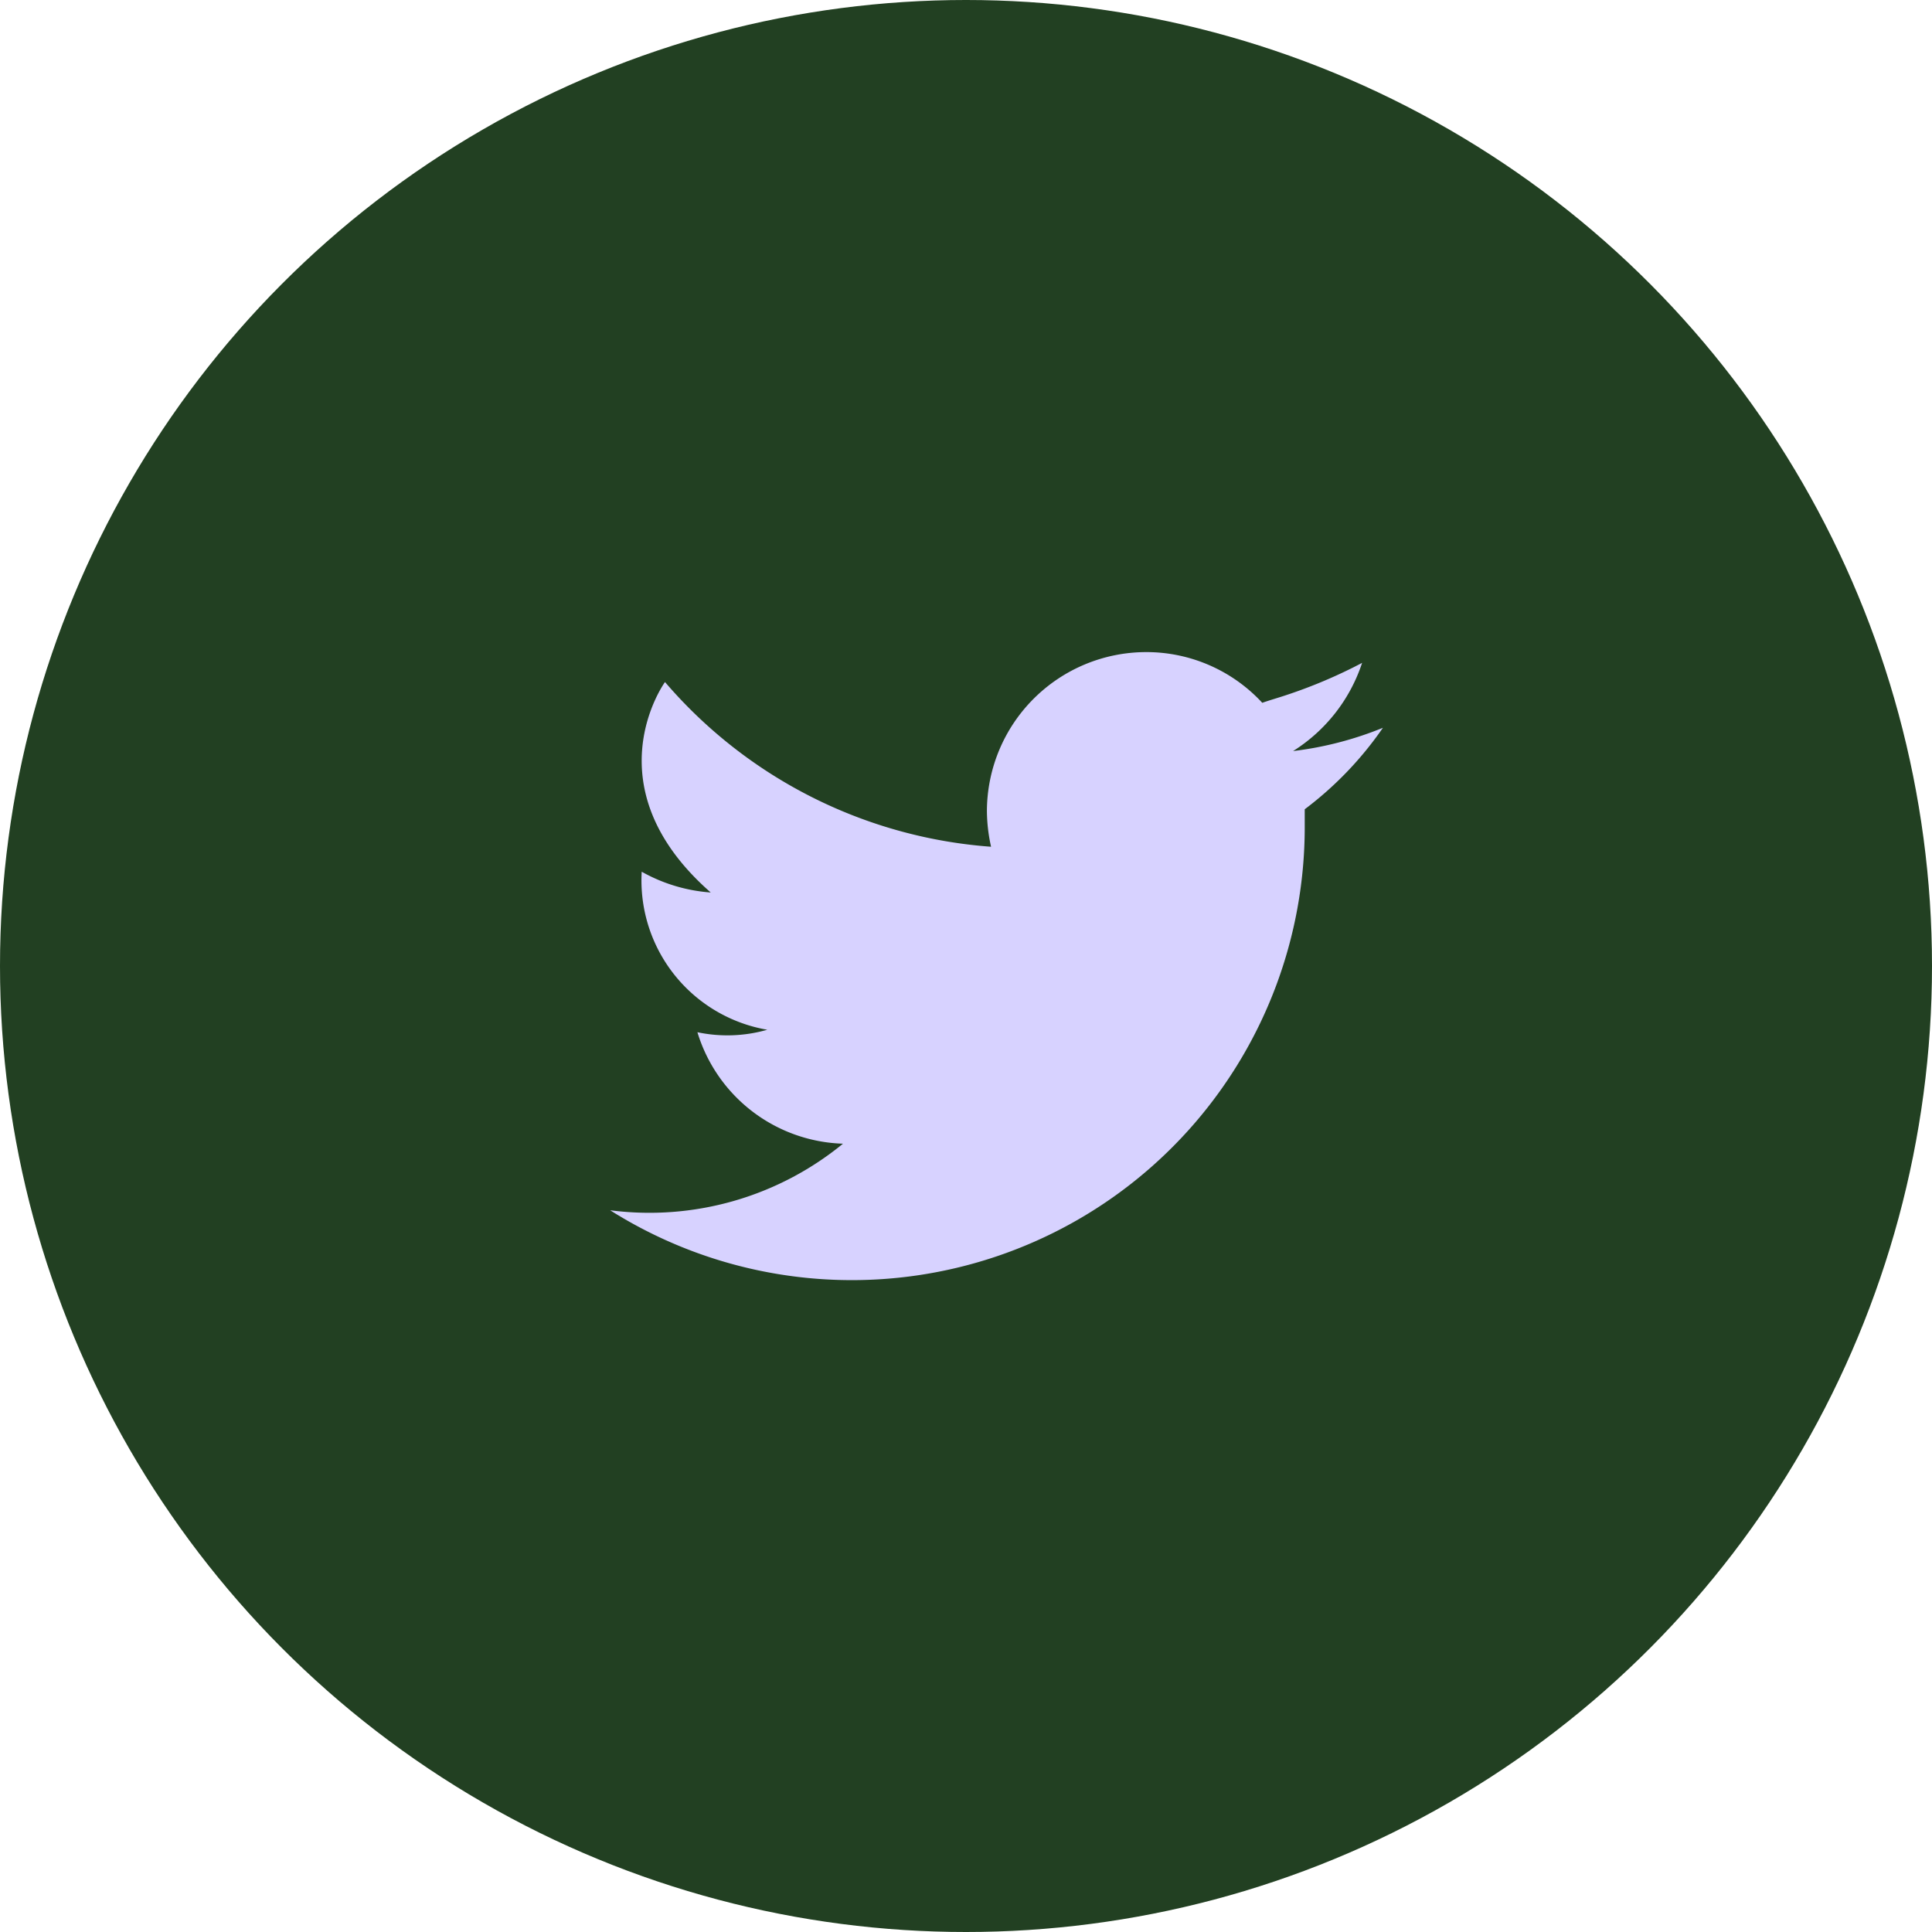 <svg xmlns="http://www.w3.org/2000/svg" width="40" height="40" viewBox="0 0 40 40">
  <g id="twitter-icon" transform="translate(-1438 -901)">
    <circle id="Ellipse_8" data-name="Ellipse 8" cx="20" cy="20" r="20" transform="translate(1438 901)" fill="#224022"/>
    <path id="Path_6" data-name="Path 6" d="M537,6284.556a9.377,9.377,0,0,0,14.381-7.923v-.379a7.282,7.282,0,0,0,1.619-1.687,7.187,7.187,0,0,1-1.86.482h0a3.419,3.419,0,0,0,1.429-1.826,10.321,10.321,0,0,1-1.585.672c-.155.052-.327.1-.482.155a3.264,3.264,0,0,0-2.411-1.05,3.3,3.3,0,0,0-3.29,3.29,3.477,3.477,0,0,0,.086.74,9.842,9.842,0,0,1-6.751-3.41s-1.567,2.154.947,4.357a3.408,3.408,0,0,1-1.429-.43,3.136,3.136,0,0,0,2.6,3.272,3,3,0,0,1-1.447.051,3.256,3.256,0,0,0,3.014,2.308,6.324,6.324,0,0,1-4.822,1.378Z" transform="translate(913.632 -5358.499)" fill="#d7d2ff" fill-rule="evenodd"/>
  </g>
</svg>
